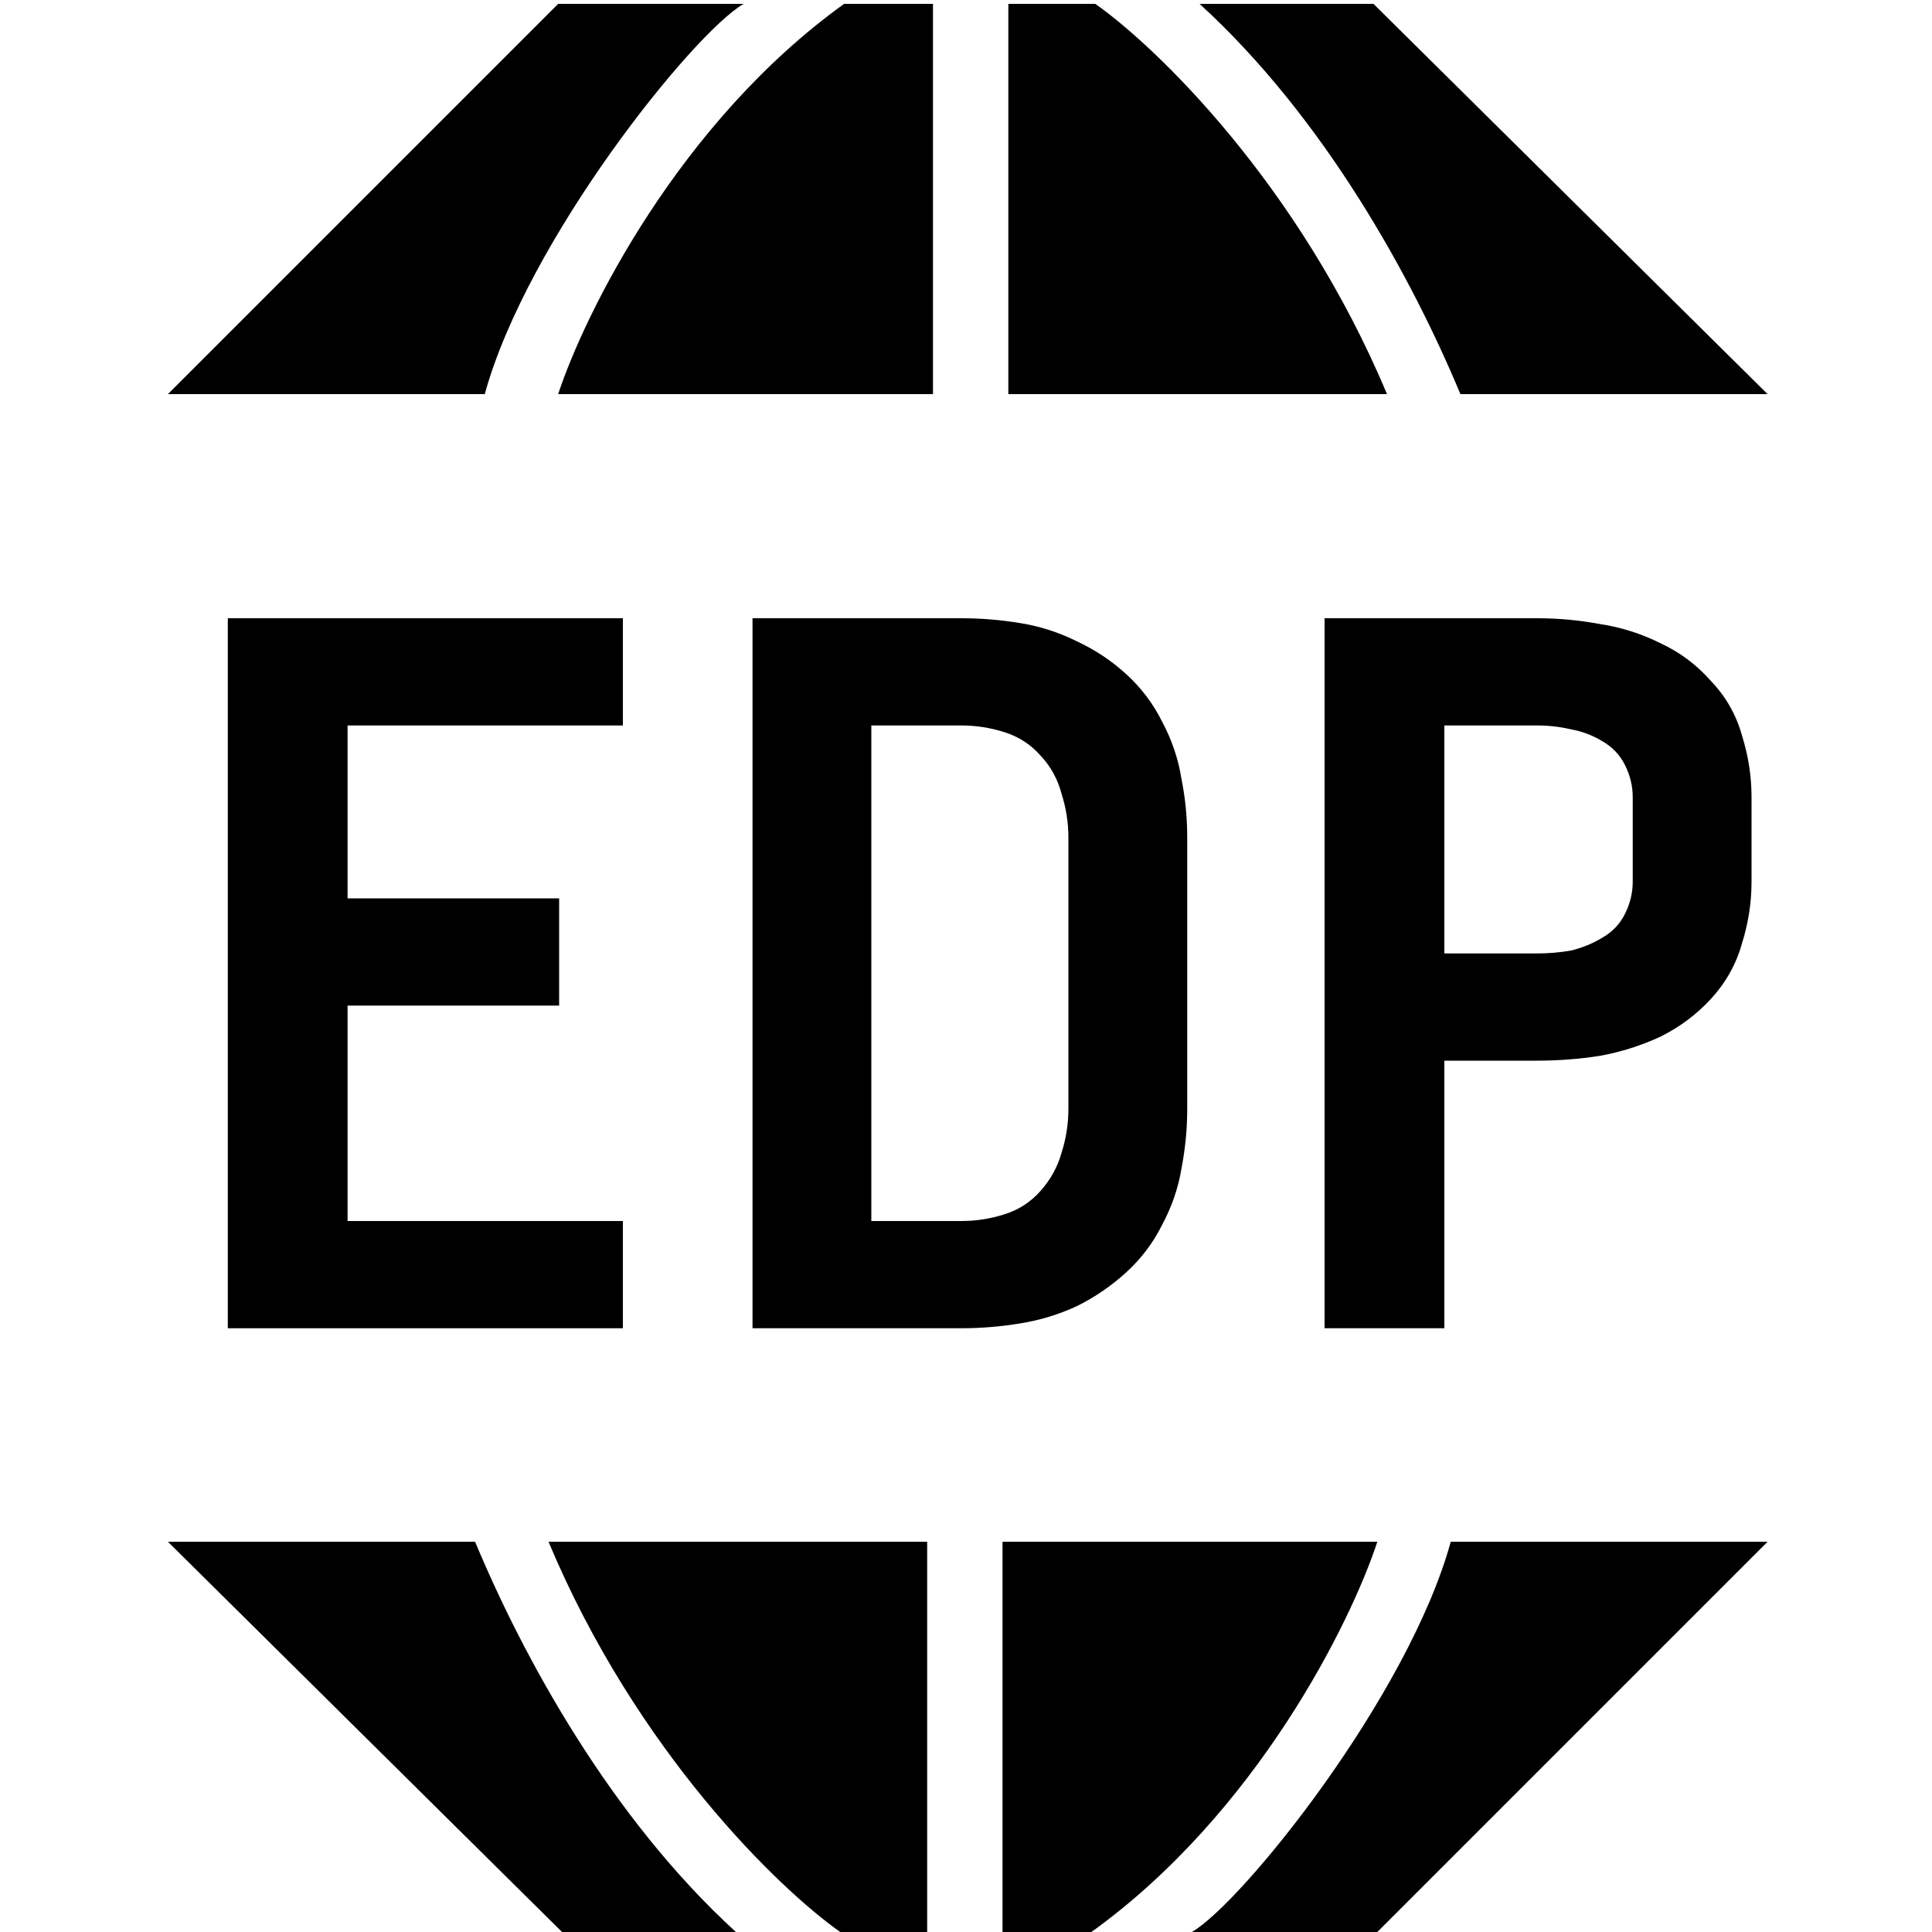 <svg width="32" height="32" viewBox="0 0 32 32" fill="none" xmlns="http://www.w3.org/2000/svg">
<path d="M9.245 0.064L2.781 6.528H8.029C8.733 3.968 11.485 0.544 12.317 0.064H9.245Z" fill="black"/>
<path d="M15.453 6.528V0.064H13.981C11.242 2.035 9.683 5.195 9.245 6.528H15.453Z" fill="black"/>
<path d="M16.701 6.528H22.973C21.514 3.046 19.144 0.768 18.141 0.064H16.701V6.528Z" fill="black"/>
<path d="M24.189 6.528H29.277L22.749 0.064H19.869C21.943 1.958 23.389 4.608 24.189 6.528Z" fill="black"/>
<path d="M22.813 32L29.277 25.536L24.029 25.536C23.325 28.096 20.573 31.52 19.741 32L22.813 32Z" fill="black"/>
<path d="M16.605 25.536L16.605 32L18.077 32C20.817 30.029 22.376 26.869 22.813 25.536L16.605 25.536Z" fill="black"/>
<path d="M15.357 25.536L9.085 25.536C10.544 29.018 12.915 31.296 13.917 32L15.357 32L15.357 25.536Z" fill="black"/>
<path d="M7.869 25.536L2.781 25.536L9.309 32L12.189 32C10.116 30.106 8.669 27.456 7.869 25.536Z" fill="black"/>
<path d="M3.773 22H10.317V20.224H5.757V16.656H9.261V14.88H5.757V12.016H10.317V10.24H3.773V22Z" fill="black"/>
<path d="M12.464 22H15.92C16.251 22 16.576 21.973 16.896 21.92C17.227 21.867 17.541 21.771 17.84 21.632C18.139 21.483 18.411 21.296 18.656 21.072C18.901 20.848 19.099 20.587 19.248 20.288C19.408 19.989 19.515 19.68 19.568 19.36C19.632 19.029 19.664 18.699 19.664 18.368V13.872C19.664 13.541 19.632 13.216 19.568 12.896C19.515 12.565 19.408 12.251 19.248 11.952C19.099 11.653 18.901 11.392 18.656 11.168C18.411 10.944 18.139 10.763 17.84 10.624C17.541 10.475 17.227 10.373 16.896 10.32C16.576 10.267 16.251 10.24 15.92 10.24H12.464V22ZM14.432 20.224V12.016H15.92C16.166 12.016 16.405 12.053 16.64 12.128C16.875 12.203 17.072 12.331 17.232 12.512C17.403 12.693 17.52 12.907 17.584 13.152C17.659 13.387 17.696 13.627 17.696 13.872V18.368C17.696 18.613 17.659 18.853 17.584 19.088C17.52 19.323 17.403 19.536 17.232 19.728C17.072 19.909 16.875 20.037 16.64 20.112C16.405 20.187 16.166 20.224 15.92 20.224H14.432Z" fill="black"/>
<path d="M21.939 22H23.923V17.568H25.459C25.811 17.568 26.158 17.541 26.499 17.488C26.851 17.424 27.187 17.317 27.507 17.168C27.827 17.008 28.104 16.8 28.339 16.544C28.584 16.277 28.755 15.973 28.851 15.632C28.958 15.291 29.011 14.949 29.011 14.608V13.2C29.011 12.859 28.958 12.517 28.851 12.176C28.755 11.835 28.584 11.536 28.339 11.28C28.104 11.013 27.827 10.805 27.507 10.656C27.187 10.496 26.851 10.389 26.499 10.336C26.158 10.272 25.811 10.24 25.459 10.24H21.939V22ZM23.923 15.792V12.016H25.459C25.651 12.016 25.838 12.037 26.019 12.08C26.2 12.112 26.371 12.176 26.531 12.272C26.702 12.368 26.83 12.501 26.915 12.672C27 12.843 27.043 13.019 27.043 13.2V14.608C27.043 14.789 27 14.965 26.915 15.136C26.83 15.307 26.702 15.44 26.531 15.536C26.371 15.632 26.2 15.701 26.019 15.744C25.838 15.776 25.651 15.792 25.459 15.792H23.923Z" fill="black"/>
</svg>
